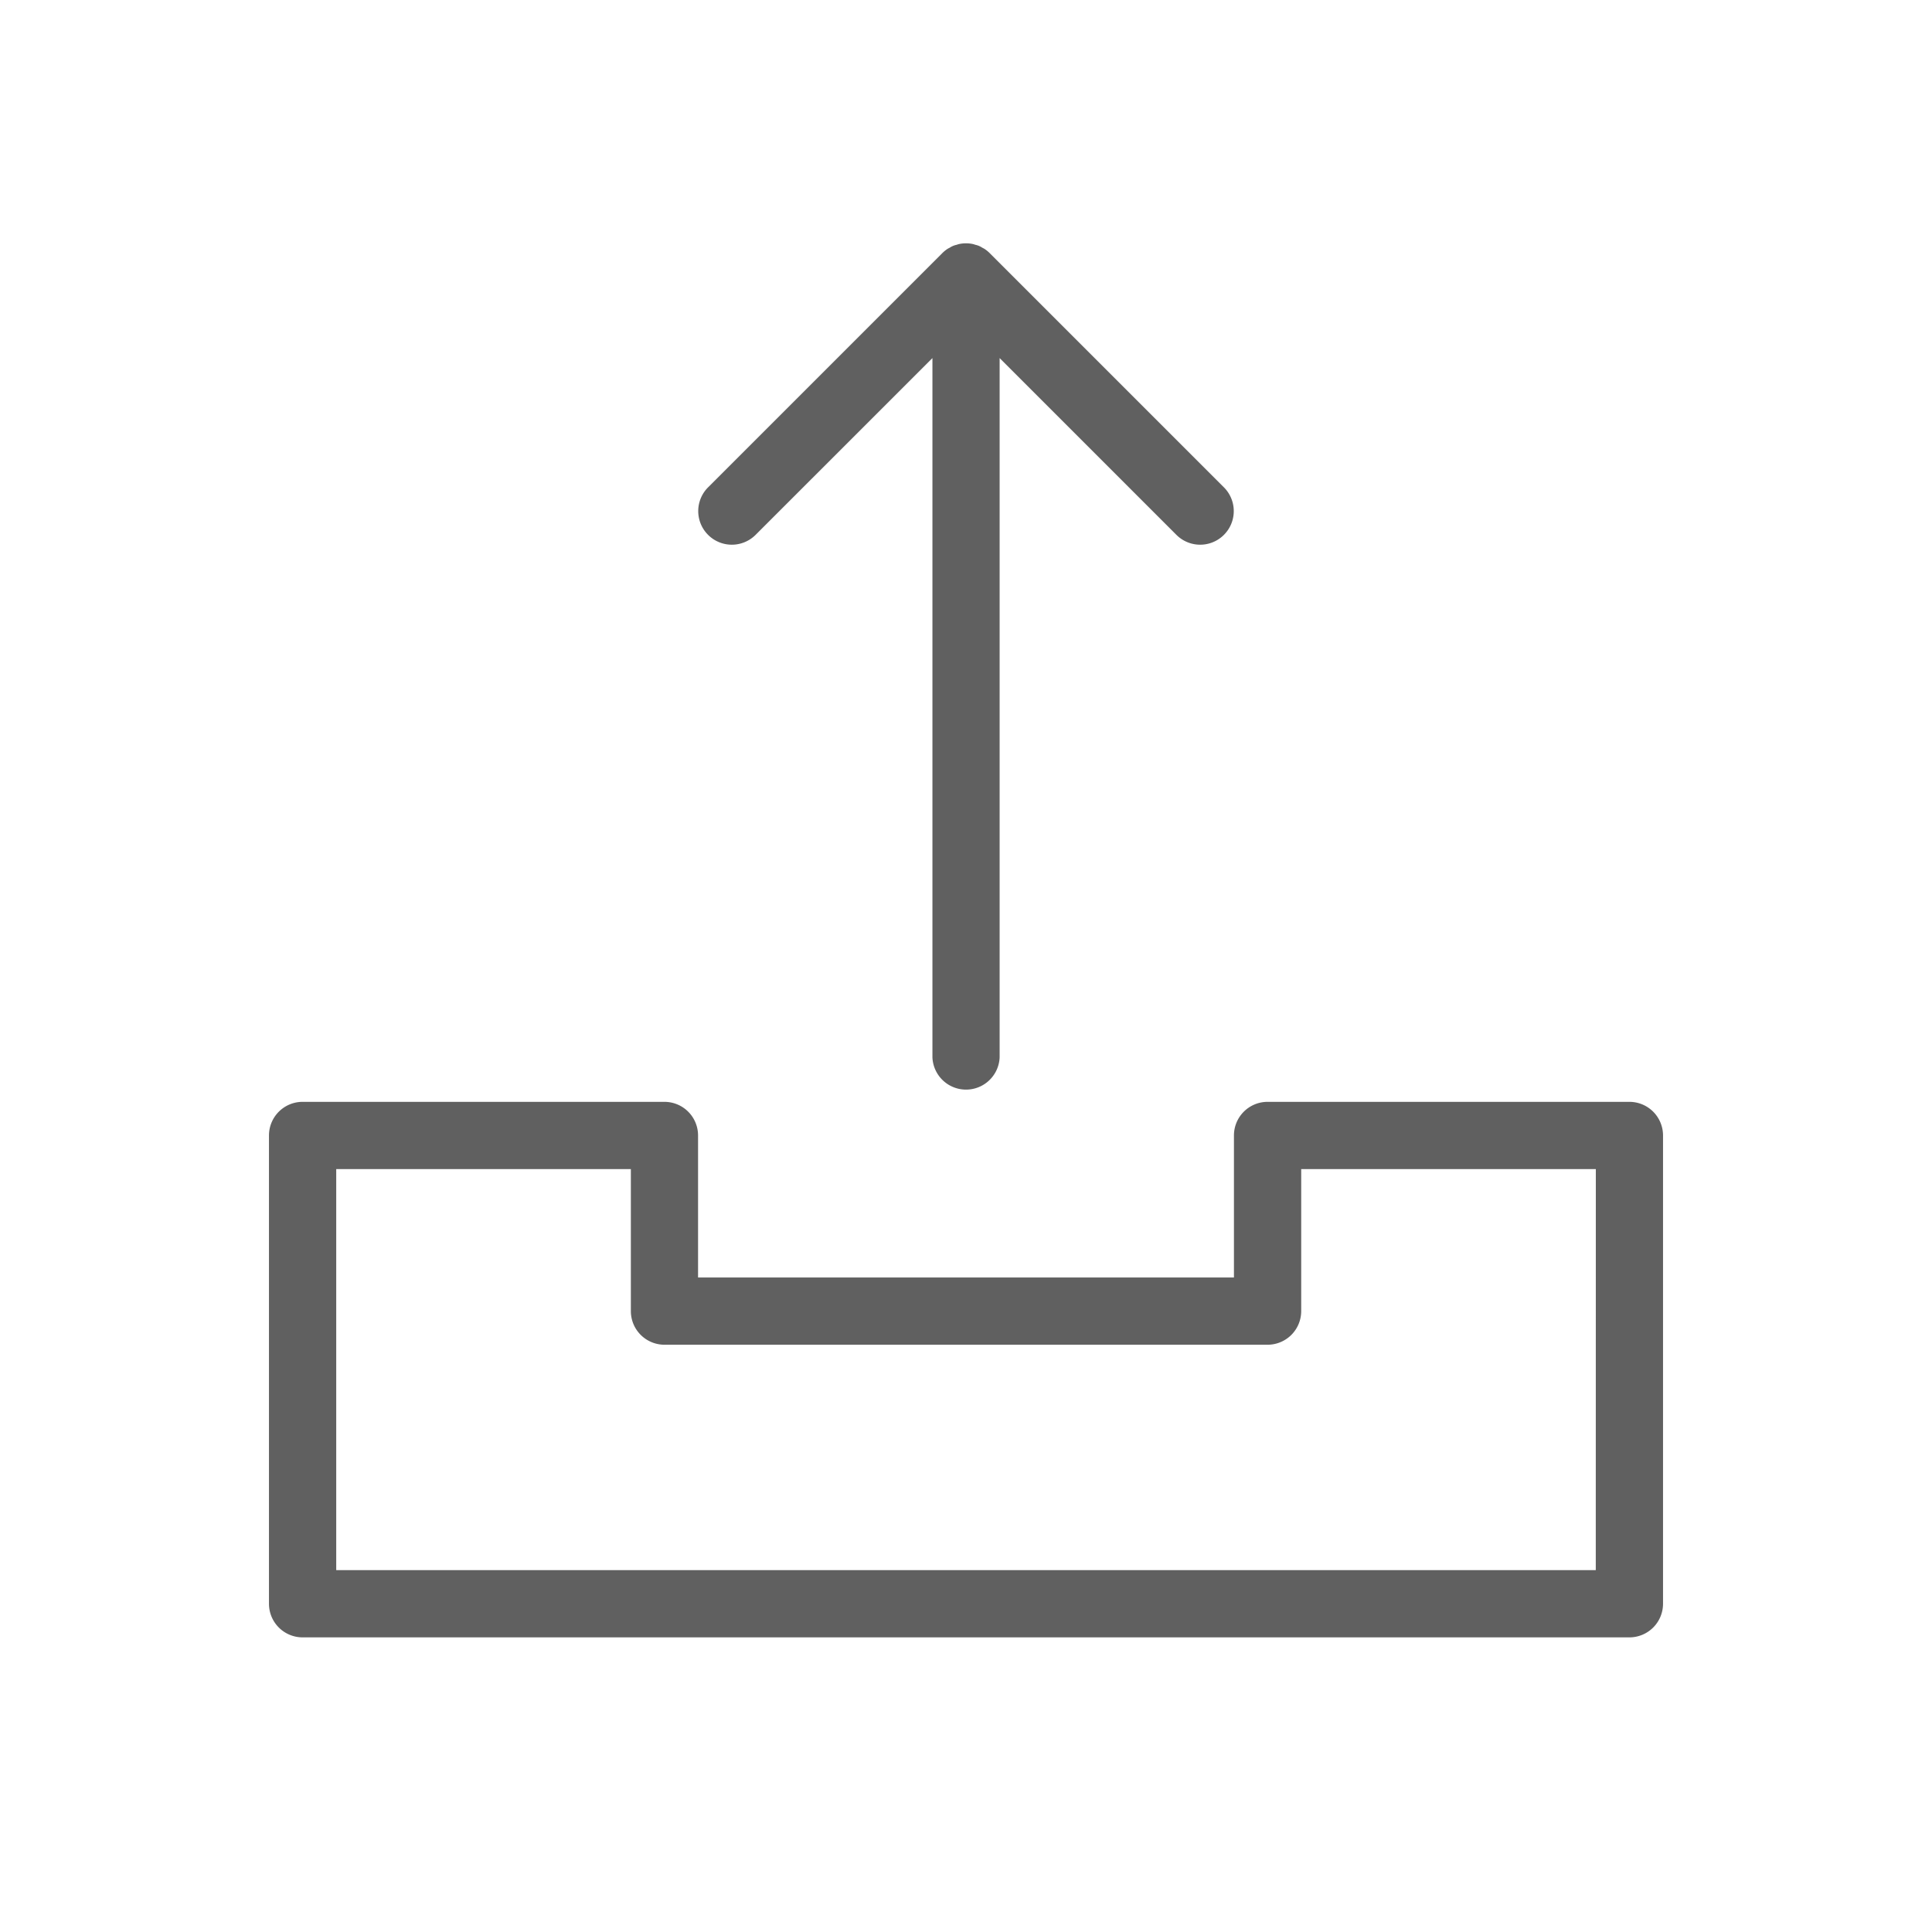 <svg id="Layer_1" data-name="Layer 1" xmlns="http://www.w3.org/2000/svg" xmlns:xlink="http://www.w3.org/1999/xlink" viewBox="0 0 32 32"><defs><style>.cls-1{fill:#606060;}.cls-2{clip-path:url(#clip-path);}.cls-3{clip-path:url(#clip-path-2);}.cls-4{clip-path:url(#clip-path-3);}.cls-5{clip-path:url(#clip-path-4);}.cls-6{clip-path:url(#clip-path-5);}.cls-7{clip-path:url(#clip-path-6);}.cls-8{clip-path:url(#clip-path-7);}.cls-9{clip-path:url(#clip-path-8);}</style><clipPath id="clip-path"><path class="cls-1" d="M16,620.54a7.273,7.273,0,1,1,7.273-7.273A7.271,7.271,0,0,1,16,620.54Zm14.66-5.559-.959-.989a12.389,12.389,0,0,0,0-2.879l.959-.983c.572-.583,1.599-1.356,1.279-2.091l-1.314-3.053c-.32-.736-1.625-.583-2.459-.611l-1.417-.049A13.531,13.531,0,0,0,24.625,602.292l-.045-1.353c-.026-.794.138-2.043-.64-2.348l-3.198-1.267c-.768-.305-1.583.687-2.191,1.221l-1.033.916a14.23,14.23,0,0,0-3.019,0l-1.027-.916c-.608-.543-1.42-1.527-2.191-1.221l-3.198,1.255c-.771.305-.608,1.554-.64,2.348l-.051,1.349a13.535,13.535,0,0,0-2.133,2.03l-1.414.043c-.832.024-2.14-.131-2.459.611l-1.327,3.053c-.32.733.72,1.508,1.279,2.088l.959.986a12.389,12.389,0,0,0,0,2.882l-.959.983c-.569.58-1.599,1.353-1.279,2.088l1.314,3.053c.32.736,1.628.583,2.463.611l1.41.046a13.53,13.53,0,0,0,2.13,2.039l.042,1.346c.026.794-.138,2.046.64,2.351l3.198,1.267c.768.305,1.58-.687,2.188-1.221l1.036-.916a14.234,14.234,0,0,0,3.013,0l1.03.916c.611.546,1.417,1.527,2.188,1.221l3.198-1.255c.771-.305.611-1.551.64-2.351l.048-1.349a13.537,13.537,0,0,0,2.136-2.03l1.414-.043c.832-.024,2.143.131,2.463-.611l1.327-3.053C32.269,616.342,31.226,615.567,30.66,614.981Z"/></clipPath><clipPath id="clip-path-2"><path class="cls-1" d="M-512.39-408.598a2.678,2.678,0,0,0,2.637,2.645h149.353a2.675,2.675,0,0,0,2.637-2.643V-577.38a2.676,2.676,0,0,0-2.637-2.643H-509.753a2.676,2.676,0,0,0-2.637,2.643v15.904h5.401a14.11,14.11,0,0,1,14.08,14.111v2.521a14.11,14.11,0,0,1-14.08,14.111h-5.401v22.373h5.401a14.11,14.11,0,0,1,14.08,14.111v2.521a14.11,14.11,0,0,1-14.08,14.111h-5.401V-455.243h5.401a14.11,14.11,0,0,1,14.08,14.111v2.521a14.11,14.11,0,0,1-14.08,14.111h-5.401Zm-14.76-25.281h20.159a4.734,4.734,0,0,0,4.724-4.734V-441.134a4.734,4.734,0,0,0-4.724-4.734h-20.159a4.734,4.734,0,0,0-4.724,4.734v2.521A4.734,4.734,0,0,0-527.15-433.879Zm0-53.114h20.159a4.734,4.734,0,0,0,4.724-4.734v-2.521a4.734,4.734,0,0,0-4.724-4.734h-20.159a4.734,4.734,0,0,0-4.724,4.734v2.521A4.734,4.734,0,0,0-527.15-486.993Zm0-53.117h20.159a4.734,4.734,0,0,0,4.724-4.734v-2.521a4.734,4.734,0,0,0-4.724-4.735h-20.159a4.734,4.734,0,0,0-4.724,4.735v2.521A4.734,4.734,0,0,0-527.15-540.11ZM-348.406-408.598A12.02,12.02,0,0,1-360.402-396.578H-509.755A12.018,12.018,0,0,1-521.748-408.598v-15.902h-5.401a14.11,14.11,0,0,1-14.08-14.111v-2.521a14.112,14.112,0,0,1,14.08-14.113h5.401v-22.371h-5.401a14.11,14.11,0,0,1-14.08-14.111v-2.521a14.112,14.112,0,0,1,14.08-14.113h5.401v-22.371h-5.401A14.11,14.11,0,0,1-541.23-544.844v-2.521a14.112,14.112,0,0,1,14.083-14.113h5.401v-15.904A12.018,12.018,0,0,1-509.753-589.402h149.353a12.018,12.018,0,0,1,11.994,12.02Zm-81.879-89.466a15.869,15.869,0,0,0,11.454-15.221,15.857,15.857,0,0,0-15.839-15.838,15.856,15.856,0,0,0-15.837,15.838,15.868,15.868,0,0,0,11.452,15.221Zm14.031,2.212c10.025,4.455,17.104,15.15,17.104,27.604v15.968a4.777,4.777,0,0,1-4.574,4.959h-61.893a4.777,4.777,0,0,1-4.574-4.959v-15.968c0-12.454,7.079-23.149,17.103-27.604a25.282,25.282,0,0,1-6.955-17.435,25.399,25.399,0,0,1,25.37-25.372,25.398,25.398,0,0,1,25.373,25.372A25.281,25.281,0,0,1-416.254-495.852Zm-14.985,7.705a25.5,25.5,0,0,1-3.432.231,25.498,25.498,0,0,1-3.432-.231h-4.588c-10.119,0-18.352,8.928-18.352,19.899v11.01h52.745v-11.01c0-10.971-8.235-19.899-18.354-19.899Z"/></clipPath><clipPath id="clip-path-3"><path class="cls-1" d="M-245.214-513.224a1.389,1.389,0,0,0,1.368,1.372h77.455a1.387,1.387,0,0,0,1.368-1.371v-87.532a1.388,1.388,0,0,0-1.368-1.371h-77.455a1.388,1.388,0,0,0-1.368,1.371v8.248h2.801a7.317,7.317,0,0,1,7.302,7.318v1.307a7.317,7.317,0,0,1-7.302,7.318h-2.801v11.603h2.801a7.317,7.317,0,0,1,7.302,7.318v1.307a7.317,7.317,0,0,1-7.302,7.318h-2.801v11.603h2.801a7.317,7.317,0,0,1,7.302,7.318v1.307a7.317,7.317,0,0,1-7.302,7.318h-2.801Zm-7.654-13.111h10.454a2.455,2.455,0,0,0,2.45-2.455v-1.307a2.455,2.455,0,0,0-2.45-2.455h-10.454a2.455,2.455,0,0,0-2.45,2.455v1.307A2.455,2.455,0,0,0-252.869-526.335Zm0-27.545h10.454a2.455,2.455,0,0,0,2.45-2.455v-1.307a2.455,2.455,0,0,0-2.45-2.455h-10.454a2.455,2.455,0,0,0-2.45,2.455v1.307A2.455,2.455,0,0,0-252.869-553.88Zm0-27.546h10.454a2.455,2.455,0,0,0,2.45-2.455v-1.307a2.455,2.455,0,0,0-2.45-2.455h-10.454a2.455,2.455,0,0,0-2.45,2.455v1.307A2.455,2.455,0,0,0-252.869-581.426Zm92.697,68.202a6.234,6.234,0,0,1-6.221,6.234h-77.455a6.233,6.233,0,0,1-6.22-6.234V-521.471h-2.801a7.317,7.317,0,0,1-7.302-7.318v-1.307a7.318,7.318,0,0,1,7.302-7.319h2.801v-11.602h-2.801a7.317,7.317,0,0,1-7.302-7.318v-1.307a7.318,7.318,0,0,1,7.302-7.319h2.801v-11.602h-2.801a7.317,7.317,0,0,1-7.302-7.318v-1.307a7.319,7.319,0,0,1,7.303-7.319h2.801v-8.248a6.233,6.233,0,0,1,6.22-6.233h77.455a6.233,6.233,0,0,1,6.22,6.233Zm-42.462-46.397a8.23,8.23,0,0,0,5.94-7.893A8.223,8.223,0,0,0-204.909-575.729a8.223,8.223,0,0,0-8.213,8.214,8.229,8.229,0,0,0,5.939,7.893Zm7.277,1.147a15.538,15.538,0,0,1,8.87,14.315v8.281a2.477,2.477,0,0,1-2.372,2.572h-32.098a2.477,2.477,0,0,1-2.372-2.572V-544.159a15.538,15.538,0,0,1,8.87-14.315,13.111,13.111,0,0,1-3.607-9.042A13.172,13.172,0,0,1-204.909-580.674a13.172,13.172,0,0,1,13.158,13.158A13.111,13.111,0,0,1-195.358-558.474Zm-7.771,3.996a13.224,13.224,0,0,1-1.78.12,13.223,13.223,0,0,1-1.78-.12h-2.379c-5.248,0-9.517,4.63-9.517,10.319v5.71h27.354v-5.71c0-5.69-4.27-10.319-9.518-10.319Z"/></clipPath><clipPath id="clip-path-4"><path class="cls-1" d="M-87.903-568.831a.64.64,0,0,0,.63.632h35.677a.639.639,0,0,0,.63-.631V-609.149a.639.639,0,0,0-.63-.631H-87.273a.639.639,0,0,0-.63.631v3.799h1.29a3.371,3.371,0,0,1,3.364,3.371v.602a3.371,3.371,0,0,1-3.364,3.371h-1.29v5.345h1.29a3.371,3.371,0,0,1,3.364,3.371v.602a3.371,3.371,0,0,1-3.364,3.371h-1.29v5.345h1.29a3.371,3.371,0,0,1,3.364,3.371v.602a3.371,3.371,0,0,1-3.364,3.371h-1.29Zm-3.526-6.039h4.815a1.131,1.131,0,0,0,1.129-1.131v-.602a1.131,1.131,0,0,0-1.129-1.131h-4.815a1.131,1.131,0,0,0-1.129,1.131v.602A1.131,1.131,0,0,0-91.428-574.87Zm0-12.688h4.815a1.131,1.131,0,0,0,1.129-1.131v-.602a1.131,1.131,0,0,0-1.129-1.131h-4.815a1.131,1.131,0,0,0-1.129,1.131v.602A1.131,1.131,0,0,0-91.428-587.558Zm0-12.688h4.815a1.131,1.131,0,0,0,1.129-1.131v-.602a1.131,1.131,0,0,0-1.129-1.131h-4.815a1.131,1.131,0,0,0-1.129,1.131v.602A1.131,1.131,0,0,0-91.428-600.246Zm42.698,31.415a2.871,2.871,0,0,1-2.866,2.871H-87.273a2.871,2.871,0,0,1-2.865-2.871v-3.799h-1.29a3.371,3.371,0,0,1-3.364-3.371v-.602a3.371,3.371,0,0,1,3.364-3.371h1.29v-5.344h-1.29a3.371,3.371,0,0,1-3.364-3.371v-.602a3.371,3.371,0,0,1,3.364-3.371h1.29v-5.344h-1.29a3.371,3.371,0,0,1-3.364-3.371v-.602a3.371,3.371,0,0,1,3.364-3.371h1.29v-3.799a2.871,2.871,0,0,1,2.865-2.871h35.677a2.871,2.871,0,0,1,2.865,2.871Zm-19.559-21.372a3.791,3.791,0,0,0,2.736-3.636,3.788,3.788,0,0,0-3.784-3.783,3.788,3.788,0,0,0-3.783,3.783,3.79,3.79,0,0,0,2.736,3.636Zm3.352.528a7.157,7.157,0,0,1,4.086,6.594v3.814a1.141,1.141,0,0,1-1.093,1.185H-76.729a1.141,1.141,0,0,1-1.093-1.185v-3.814a7.157,7.157,0,0,1,4.086-6.594,6.039,6.039,0,0,1-1.661-4.165,6.067,6.067,0,0,1,6.06-6.061,6.067,6.067,0,0,1,6.061,6.061A6.039,6.039,0,0,1-64.938-589.674Zm-3.58,1.841a6.091,6.091,0,0,1-.82.055,6.091,6.091,0,0,1-.82-.055h-1.096a4.585,4.585,0,0,0-4.384,4.753v2.63H-63.037v-2.63a4.586,4.586,0,0,0-4.384-4.753Z"/></clipPath><clipPath id="clip-path-5"><path class="cls-1" d="M7.491-595.612a.298.298,0,0,0,.293.294h16.596a.297.297,0,0,0,.293-.294v-18.755a.297.297,0,0,0-.293-.294H7.785a.297.297,0,0,0-.293.294v1.767h.6a1.568,1.568,0,0,1,1.565,1.568v.28a1.568,1.568,0,0,1-1.565,1.568H7.491v2.486h.6a1.568,1.568,0,0,1,1.565,1.568v.28a1.568,1.568,0,0,1-1.565,1.568H7.491v2.486h.6a1.568,1.568,0,0,1,1.565,1.568v.28a1.568,1.568,0,0,1-1.565,1.568H7.491Zm-1.64-2.809h2.24a.526.526,0,0,0,.525-.526v-.28a.526.526,0,0,0-.525-.526h-2.24a.526.526,0,0,0-.525.526v.28A.526.526,0,0,0,5.851-598.422Zm0-5.902h2.24a.526.526,0,0,0,.525-.526v-.28a.526.526,0,0,0-.525-.526h-2.24a.526.526,0,0,0-.525.526v.28A.526.526,0,0,0,5.851-604.324Zm0-5.902h2.24a.526.526,0,0,0,.525-.526v-.28a.526.526,0,0,0-.525-.526h-2.24a.526.526,0,0,0-.525.526v.28A.526.526,0,0,0,5.851-610.226ZM25.713-595.612a1.336,1.336,0,0,1-1.333,1.336H7.784a1.335,1.335,0,0,1-1.333-1.336v-1.767H5.851a1.568,1.568,0,0,1-1.565-1.568v-.28a1.568,1.568,0,0,1,1.565-1.568h.6v-2.486H5.851a1.568,1.568,0,0,1-1.565-1.568v-.28a1.568,1.568,0,0,1,1.565-1.568h.6V-609.184H5.851a1.568,1.568,0,0,1-1.565-1.568v-.28a1.568,1.568,0,0,1,1.565-1.568h.6v-1.767a1.335,1.335,0,0,1,1.333-1.336h16.596a1.335,1.335,0,0,1,1.333,1.336Zm-9.098-9.941a1.763,1.763,0,0,0,1.273-1.691,1.762,1.762,0,0,0-1.76-1.76,1.762,1.762,0,0,0-1.76,1.76,1.763,1.763,0,0,0,1.272,1.691Zm1.559.246a3.329,3.329,0,0,1,1.901,3.067v1.774a.531.531,0,0,1-.508.551H12.689a.531.531,0,0,1-.508-.551v-1.774a3.329,3.329,0,0,1,1.901-3.067,2.809,2.809,0,0,1-.773-1.937,2.822,2.822,0,0,1,2.819-2.819,2.822,2.822,0,0,1,2.819,2.819A2.809,2.809,0,0,1,18.174-605.308Zm-1.665.856a2.834,2.834,0,0,1-.381.026,2.834,2.834,0,0,1-.381-.026h-.51a2.133,2.133,0,0,0-2.039,2.211v1.223h5.861v-1.223a2.133,2.133,0,0,0-2.039-2.211Z"/></clipPath><clipPath id="clip-path-6"><path class="cls-1" d="M-437.818,788.54A58.169,58.169,0,0,1-496,730.358a58.169,58.169,0,0,1,58.182-58.182A58.169,58.169,0,0,1-379.636,730.358,58.169,58.169,0,0,1-437.818,788.54Zm117.279-44.473-7.676-7.914a99.118,99.118,0,0,0,0-23.033l7.676-7.865c4.58-4.665,12.792-10.845,10.234-16.731l-10.515-24.425c-2.558-5.886-12.997-4.665-19.675-4.885l-11.334-.391a108.247,108.247,0,0,0-16.988-16.267l-.358-10.82c-.205-6.35,1.1-16.34-5.117-18.783l-25.585-10.136c-6.14-2.442-12.665,5.496-17.526,9.77l-8.264,7.328a113.841,113.841,0,0,0-24.152,0l-8.213-7.328c-4.861-4.348-11.36-12.212-17.526-9.77l-25.585,10.039c-6.166,2.442-4.861,12.432-5.117,18.783l-.409,10.796a108.285,108.285,0,0,0-17.065,16.242l-11.309.342c-6.652.195-17.116-1.05-19.675,4.885l-10.618,24.425c-2.558,5.862,5.757,12.066,10.234,16.707l7.675,7.889a99.106,99.106,0,0,0,0,23.057l-7.675,7.865c-4.554,4.641-12.792,10.82-10.234,16.707l10.515,24.425c2.558,5.886,13.023,4.665,19.7,4.885l11.283.366a108.243,108.243,0,0,0,17.04,16.316l.333,10.771c.205,6.35-1.1,16.365,5.117,18.807l25.585,10.136c6.14,2.442,12.639-5.496,17.5-9.77l8.29-7.327a113.869,113.869,0,0,0,24.101,0l8.238,7.327c4.887,4.372,11.334,12.212,17.5,9.77l25.585-10.039c6.166-2.442,4.887-12.408,5.117-18.807l.384-10.796a108.301,108.301,0,0,0,17.091-16.242l11.308-.342c6.652-.195,17.142,1.05,19.7-4.885l10.618-24.425C-307.67,754.96-316.011,748.756-320.539,744.067Z"/></clipPath><clipPath id="clip-path-7"><path class="cls-1" d="M-207.172,692.54a29.084,29.084,0,0,1-29.091-29.091,29.084,29.084,0,0,1,29.091-29.091,29.084,29.084,0,0,1,29.091,29.091A29.084,29.084,0,0,1-207.172,692.54Zm58.639-22.236-3.838-3.957a49.559,49.559,0,0,0,0-11.516l3.838-3.932c2.29-2.333,6.396-5.422,5.117-8.365L-148.673,630.32c-1.279-2.943-6.499-2.333-9.837-2.443l-5.667-.195a54.123,54.123,0,0,0-8.494-8.133l-.179-5.41c-.102-3.175.55-8.17-2.558-9.391l-12.793-5.068c-3.07-1.221-6.332,2.748-8.763,4.885l-4.132,3.664a56.921,56.921,0,0,0-12.076,0l-4.106-3.664c-2.431-2.174-5.68-6.106-8.763-4.885l-12.792,5.019c-3.083,1.221-2.431,6.216-2.558,9.391l-.205,5.398a54.143,54.143,0,0,0-8.533,8.121l-5.654.171c-3.326.098-8.558-.525-9.837,2.442l-5.309,12.212c-1.279,2.931,2.878,6.033,5.117,8.353l3.838,3.945a49.553,49.553,0,0,0,0,11.528l-3.838,3.932c-2.277,2.32-6.396,5.41-5.117,8.353l5.258,12.212c1.279,2.943,6.511,2.333,9.85,2.442l5.641.183a54.121,54.121,0,0,0,8.52,8.158l.166,5.386c.102,3.175-.55,8.182,2.558,9.404L-226.144,721.4c3.07,1.221,6.319-2.748,8.75-4.885l4.145-3.664a56.935,56.935,0,0,0,12.051,0l4.119,3.664c2.443,2.186,5.667,6.106,8.75,4.885l12.792-5.019c3.083-1.221,2.443-6.204,2.558-9.404l.192-5.398a54.151,54.151,0,0,0,8.545-8.121l5.654-.171c3.326-.098,8.571.525,9.85-2.442l5.309-12.212C-142.097,675.75-146.268,672.648-148.532,670.303Z"/></clipPath><clipPath id="clip-path-8"><path class="cls-1" d="M-69.761,644.54a14.542,14.542,0,0,1-14.545-14.545,14.542,14.542,0,0,1,14.545-14.545,14.542,14.542,0,0,1,14.545,14.545A14.542,14.542,0,0,1-69.761,644.54Zm29.32-11.118-1.919-1.978a24.779,24.779,0,0,0,0-5.758l1.919-1.966c1.145-1.166,3.198-2.711,2.558-4.183l-2.629-6.106c-.64-1.472-3.249-1.166-4.919-1.221L-48.264,612.111a27.061,27.061,0,0,0-4.247-4.067l-.09-2.705c-.051-1.588.275-4.085-1.279-4.696l-6.396-2.534c-1.535-.611-3.166,1.374-4.381,2.442l-2.066,1.832a28.461,28.461,0,0,0-6.038,0l-2.053-1.832c-1.215-1.087-2.84-3.053-4.381-2.442l-6.396,2.51c-1.541.611-1.215,3.108-1.279,4.696l-.102,2.699a27.072,27.072,0,0,0-4.266,4.061l-2.827.085c-1.663.049-4.279-.263-4.919,1.221l-2.654,6.106c-.64,1.465,1.439,3.016,2.558,4.177l1.919,1.972a24.776,24.776,0,0,0,0,5.764l-1.919,1.966c-1.139,1.16-3.198,2.705-2.558,4.177l2.629,6.106c.64,1.472,3.256,1.166,4.925,1.221l2.821.092a27.061,27.061,0,0,0,4.26,4.079l.083,2.693c.051,1.588-.275,4.091,1.279,4.702l6.396,2.534c1.535.611,3.16-1.374,4.375-2.442L-72.8,654.696a28.468,28.468,0,0,0,6.025,0l2.06,1.832c1.222,1.093,2.834,3.053,4.375,2.442l6.396-2.51c1.541-.611,1.222-3.102,1.279-4.702l.096-2.699A27.075,27.075,0,0,0-48.296,644.999l2.827-.085c1.663-.049,4.285.263,4.925-1.221l2.654-6.106C-37.224,636.145-39.309,634.594-40.441,633.422Z"/></clipPath></defs><title>p-share app icons</title><path class="cls-1" d="M16,620.54a7.273,7.273,0,1,1,7.273-7.273A7.271,7.271,0,0,1,16,620.54Zm14.66-5.559-.959-.989a12.389,12.389,0,0,0,0-2.879l.959-.983c.572-.583,1.599-1.356,1.279-2.091l-1.314-3.053c-.32-.736-1.625-.583-2.459-.611l-1.417-.049A13.531,13.531,0,0,0,24.625,602.292l-.045-1.353c-.026-.794.138-2.043-.64-2.348l-3.198-1.267c-.768-.305-1.583.687-2.191,1.221l-1.033.916a14.23,14.23,0,0,0-3.019,0l-1.027-.916c-.608-.543-1.42-1.527-2.191-1.221l-3.198,1.255c-.771.305-.608,1.554-.64,2.348l-.051,1.349a13.535,13.535,0,0,0-2.133,2.03l-1.414.043c-.832.024-2.14-.131-2.459.611l-1.327,3.053c-.32.733.72,1.508,1.279,2.088l.959.986a12.389,12.389,0,0,0,0,2.882l-.959.983c-.569.58-1.599,1.353-1.279,2.088l1.314,3.053c.32.736,1.628.583,2.463.611l1.41.046a13.53,13.53,0,0,0,2.13,2.039l.042,1.346c.026.794-.138,2.046.64,2.351l3.198,1.267c.768.305,1.58-.687,2.188-1.221l1.036-.916a14.234,14.234,0,0,0,3.013,0l1.03.916c.611.546,1.417,1.527,2.188,1.221l3.198-1.255c.771-.305.611-1.551.64-2.351l.048-1.349a13.537,13.537,0,0,0,2.136-2.03l1.414-.043c.832-.024,2.143.131,2.463-.611l1.327-3.053C32.269,616.342,31.226,615.567,30.66,614.981Z"/><g class="cls-2"><rect class="cls-1" x="-24.727" y="-372.915" width="2081.454" height="1117.091"/></g><path class="cls-1" d="M-512.39-408.598a2.678,2.678,0,0,0,2.637,2.645h149.353a2.675,2.675,0,0,0,2.637-2.643V-577.38a2.676,2.676,0,0,0-2.637-2.643H-509.753a2.676,2.676,0,0,0-2.637,2.643v15.904h5.401a14.11,14.11,0,0,1,14.08,14.111v2.521a14.11,14.11,0,0,1-14.08,14.111h-5.401v22.373h5.401a14.11,14.11,0,0,1,14.08,14.111v2.521a14.11,14.11,0,0,1-14.08,14.111h-5.401V-455.243h5.401a14.11,14.11,0,0,1,14.08,14.111v2.521a14.11,14.11,0,0,1-14.08,14.111h-5.401Zm-14.76-25.281h20.159a4.734,4.734,0,0,0,4.724-4.734V-441.134a4.734,4.734,0,0,0-4.724-4.734h-20.159a4.734,4.734,0,0,0-4.724,4.734v2.521A4.734,4.734,0,0,0-527.15-433.879Zm0-53.114h20.159a4.734,4.734,0,0,0,4.724-4.734v-2.521a4.734,4.734,0,0,0-4.724-4.734h-20.159a4.734,4.734,0,0,0-4.724,4.734v2.521A4.734,4.734,0,0,0-527.15-486.993Zm0-53.117h20.159a4.734,4.734,0,0,0,4.724-4.734v-2.521a4.734,4.734,0,0,0-4.724-4.735h-20.159a4.734,4.734,0,0,0-4.724,4.735v2.521A4.734,4.734,0,0,0-527.15-540.11ZM-348.406-408.598A12.02,12.02,0,0,1-360.402-396.578H-509.755A12.018,12.018,0,0,1-521.748-408.598v-15.902h-5.401a14.11,14.11,0,0,1-14.08-14.111v-2.521a14.112,14.112,0,0,1,14.08-14.113h5.401v-22.371h-5.401a14.11,14.11,0,0,1-14.08-14.111v-2.521a14.112,14.112,0,0,1,14.08-14.113h5.401v-22.371h-5.401A14.11,14.11,0,0,1-541.23-544.844v-2.521a14.112,14.112,0,0,1,14.083-14.113h5.401v-15.904A12.018,12.018,0,0,1-509.753-589.402h149.353a12.018,12.018,0,0,1,11.994,12.02Zm-81.879-89.466a15.869,15.869,0,0,0,11.454-15.221,15.857,15.857,0,0,0-15.839-15.838,15.856,15.856,0,0,0-15.837,15.838,15.868,15.868,0,0,0,11.452,15.221Zm14.031,2.212c10.025,4.455,17.104,15.15,17.104,27.604v15.968a4.777,4.777,0,0,1-4.574,4.959h-61.893a4.777,4.777,0,0,1-4.574-4.959v-15.968c0-12.454,7.079-23.149,17.103-27.604a25.282,25.282,0,0,1-6.955-17.435,25.399,25.399,0,0,1,25.37-25.372,25.398,25.398,0,0,1,25.373,25.372A25.281,25.281,0,0,1-416.254-495.852Zm-14.985,7.705a25.5,25.5,0,0,1-3.432.231,25.498,25.498,0,0,1-3.432-.231h-4.588c-10.119,0-18.352,8.928-18.352,19.899v11.01h52.745v-11.01c0-10.971-8.235-19.899-18.354-19.899Z"/><g class="cls-3"><rect class="cls-1" x="-734.054" y="-1574.946" width="15329.487" height="8227.146"/></g><path class="cls-1" d="M-245.214-513.224a1.389,1.389,0,0,0,1.368,1.372h77.455a1.387,1.387,0,0,0,1.368-1.371v-87.532a1.388,1.388,0,0,0-1.368-1.371h-77.455a1.388,1.388,0,0,0-1.368,1.371v8.248h2.801a7.317,7.317,0,0,1,7.302,7.318v1.307a7.317,7.317,0,0,1-7.302,7.318h-2.801v11.603h2.801a7.317,7.317,0,0,1,7.302,7.318v1.307a7.317,7.317,0,0,1-7.302,7.318h-2.801v11.603h2.801a7.317,7.317,0,0,1,7.302,7.318v1.307a7.317,7.317,0,0,1-7.302,7.318h-2.801Zm-7.654-13.111h10.454a2.455,2.455,0,0,0,2.45-2.455v-1.307a2.455,2.455,0,0,0-2.45-2.455h-10.454a2.455,2.455,0,0,0-2.45,2.455v1.307A2.455,2.455,0,0,0-252.869-526.335Zm0-27.545h10.454a2.455,2.455,0,0,0,2.45-2.455v-1.307a2.455,2.455,0,0,0-2.45-2.455h-10.454a2.455,2.455,0,0,0-2.45,2.455v1.307A2.455,2.455,0,0,0-252.869-553.88Zm0-27.546h10.454a2.455,2.455,0,0,0,2.45-2.455v-1.307a2.455,2.455,0,0,0-2.45-2.455h-10.454a2.455,2.455,0,0,0-2.45,2.455v1.307A2.455,2.455,0,0,0-252.869-581.426Zm92.697,68.202a6.234,6.234,0,0,1-6.221,6.234h-77.455a6.233,6.233,0,0,1-6.22-6.234V-521.471h-2.801a7.317,7.317,0,0,1-7.302-7.318v-1.307a7.318,7.318,0,0,1,7.302-7.319h2.801v-11.602h-2.801a7.317,7.317,0,0,1-7.302-7.318v-1.307a7.318,7.318,0,0,1,7.302-7.319h2.801v-11.602h-2.801a7.317,7.317,0,0,1-7.302-7.318v-1.307a7.319,7.319,0,0,1,7.303-7.319h2.801v-8.248a6.233,6.233,0,0,1,6.22-6.233h77.455a6.233,6.233,0,0,1,6.22,6.233Zm-42.462-46.397a8.23,8.23,0,0,0,5.94-7.893A8.223,8.223,0,0,0-204.909-575.729a8.223,8.223,0,0,0-8.213,8.214,8.229,8.229,0,0,0,5.939,7.893Zm7.277,1.147a15.538,15.538,0,0,1,8.87,14.315v8.281a2.477,2.477,0,0,1-2.372,2.572h-32.098a2.477,2.477,0,0,1-2.372-2.572V-544.159a15.538,15.538,0,0,1,8.87-14.315,13.111,13.111,0,0,1-3.607-9.042A13.172,13.172,0,0,1-204.909-580.674a13.172,13.172,0,0,1,13.158,13.158A13.111,13.111,0,0,1-195.358-558.474Zm-7.771,3.996a13.224,13.224,0,0,1-1.78.12,13.223,13.223,0,0,1-1.78-.12h-2.379c-5.248,0-9.517,4.63-9.517,10.319v5.71h27.354v-5.71c0-5.69-4.27-10.319-9.518-10.319Z"/><g class="cls-4"><rect class="cls-1" x="-360.17" y="-1118.094" width="7949.898" height="4266.612"/></g><path class="cls-1" d="M-87.903-568.831a.64.64,0,0,0,.63.632h35.677a.639.639,0,0,0,.63-.631V-609.149a.639.639,0,0,0-.63-.631H-87.273a.639.639,0,0,0-.63.631v3.799h1.29a3.371,3.371,0,0,1,3.364,3.371v.602a3.371,3.371,0,0,1-3.364,3.371h-1.29v5.345h1.29a3.371,3.371,0,0,1,3.364,3.371v.602a3.371,3.371,0,0,1-3.364,3.371h-1.29v5.345h1.29a3.371,3.371,0,0,1,3.364,3.371v.602a3.371,3.371,0,0,1-3.364,3.371h-1.29Zm-3.526-6.039h4.815a1.131,1.131,0,0,0,1.129-1.131v-.602a1.131,1.131,0,0,0-1.129-1.131h-4.815a1.131,1.131,0,0,0-1.129,1.131v.602A1.131,1.131,0,0,0-91.428-574.87Zm0-12.688h4.815a1.131,1.131,0,0,0,1.129-1.131v-.602a1.131,1.131,0,0,0-1.129-1.131h-4.815a1.131,1.131,0,0,0-1.129,1.131v.602A1.131,1.131,0,0,0-91.428-587.558Zm0-12.688h4.815a1.131,1.131,0,0,0,1.129-1.131v-.602a1.131,1.131,0,0,0-1.129-1.131h-4.815a1.131,1.131,0,0,0-1.129,1.131v.602A1.131,1.131,0,0,0-91.428-600.246Zm42.698,31.415a2.871,2.871,0,0,1-2.866,2.871H-87.273a2.871,2.871,0,0,1-2.865-2.871v-3.799h-1.29a3.371,3.371,0,0,1-3.364-3.371v-.602a3.371,3.371,0,0,1,3.364-3.371h1.29v-5.344h-1.29a3.371,3.371,0,0,1-3.364-3.371v-.602a3.371,3.371,0,0,1,3.364-3.371h1.29v-5.344h-1.29a3.371,3.371,0,0,1-3.364-3.371v-.602a3.371,3.371,0,0,1,3.364-3.371h1.29v-3.799a2.871,2.871,0,0,1,2.865-2.871h35.677a2.871,2.871,0,0,1,2.865,2.871Zm-19.559-21.372a3.791,3.791,0,0,0,2.736-3.636,3.788,3.788,0,0,0-3.784-3.783,3.788,3.788,0,0,0-3.783,3.783,3.79,3.79,0,0,0,2.736,3.636Zm3.352.528a7.157,7.157,0,0,1,4.086,6.594v3.814a1.141,1.141,0,0,1-1.093,1.185H-76.729a1.141,1.141,0,0,1-1.093-1.185v-3.814a7.157,7.157,0,0,1,4.086-6.594,6.039,6.039,0,0,1-1.661-4.165,6.067,6.067,0,0,1,6.06-6.061,6.067,6.067,0,0,1,6.061,6.061A6.039,6.039,0,0,1-64.938-589.674Zm-3.58,1.841a6.091,6.091,0,0,1-.82.055,6.091,6.091,0,0,1-.82-.055h-1.096a4.585,4.585,0,0,0-4.384,4.753v2.63H-63.037v-2.63a4.586,4.586,0,0,0-4.384-4.753Z"/><g class="cls-5"><rect class="cls-1" x="-140.853" y="-847.446" width="3661.882" height="1965.287"/></g><path class="cls-1" d="M7.491-595.612a.298.298,0,0,0,.293.294h16.596a.297.297,0,0,0,.293-.294v-18.755a.297.297,0,0,0-.293-.294H7.785a.297.297,0,0,0-.293.294v1.767h.6a1.568,1.568,0,0,1,1.565,1.568v.28a1.568,1.568,0,0,1-1.565,1.568H7.491v2.486h.6a1.568,1.568,0,0,1,1.565,1.568v.28a1.568,1.568,0,0,1-1.565,1.568H7.491v2.486h.6a1.568,1.568,0,0,1,1.565,1.568v.28a1.568,1.568,0,0,1-1.565,1.568H7.491Zm-1.64-2.809h2.24a.526.526,0,0,0,.525-.526v-.28a.526.526,0,0,0-.525-.526h-2.24a.526.526,0,0,0-.525.526v.28A.526.526,0,0,0,5.851-598.422Zm0-5.902h2.24a.526.526,0,0,0,.525-.526v-.28a.526.526,0,0,0-.525-.526h-2.24a.526.526,0,0,0-.525.526v.28A.526.526,0,0,0,5.851-604.324Zm0-5.902h2.24a.526.526,0,0,0,.525-.526v-.28a.526.526,0,0,0-.525-.526h-2.24a.526.526,0,0,0-.525.526v.28A.526.526,0,0,0,5.851-610.226ZM25.713-595.612a1.336,1.336,0,0,1-1.333,1.336H7.784a1.335,1.335,0,0,1-1.333-1.336v-1.767H5.851a1.568,1.568,0,0,1-1.565-1.568v-.28a1.568,1.568,0,0,1,1.565-1.568h.6v-2.486H5.851a1.568,1.568,0,0,1-1.565-1.568v-.28a1.568,1.568,0,0,1,1.565-1.568h.6V-609.184H5.851a1.568,1.568,0,0,1-1.565-1.568v-.28a1.568,1.568,0,0,1,1.565-1.568h.6v-1.767a1.335,1.335,0,0,1,1.333-1.336h16.596a1.335,1.335,0,0,1,1.333,1.336Zm-9.098-9.941a1.763,1.763,0,0,0,1.273-1.691,1.762,1.762,0,0,0-1.76-1.76,1.762,1.762,0,0,0-1.76,1.76,1.763,1.763,0,0,0,1.272,1.691Zm1.559.246a3.329,3.329,0,0,1,1.901,3.067v1.774a.531.531,0,0,1-.508.551H12.689a.531.531,0,0,1-.508-.551v-1.774a3.329,3.329,0,0,1,1.901-3.067,2.809,2.809,0,0,1-.773-1.937,2.822,2.822,0,0,1,2.819-2.819,2.822,2.822,0,0,1,2.819,2.819A2.809,2.809,0,0,1,18.174-605.308Zm-1.665.856a2.834,2.834,0,0,1-.381.026,2.834,2.834,0,0,1-.381-.026h-.51a2.133,2.133,0,0,0-2.039,2.211v1.223h5.861v-1.223a2.133,2.133,0,0,0-2.039-2.211Z"/><g class="cls-6"><rect class="cls-1" x="-17.14" y="-725.216" width="1703.404" height="914.196"/></g><path class="cls-1" d="M26.988,18.25H20.995a.557.557,0,0,0-.557.557v2.352H11.562V18.807a.557.557,0,0,0-.557-.557H5.012a.557.557,0,0,0-.557.557V26.563a.557.557,0,0,0,.557.557H26.988a.557.557,0,0,0,.557-.557V18.807A.557.557,0,0,0,26.988,18.25Zm-.557,7.756H5.569V19.364h4.88v2.352a.557.557,0,0,0,.557.557h9.989a.557.557,0,0,0,.557-.557V19.364h4.88Z"/><path class="cls-1" d="M15.606,4.194a.558.558,0,0,1,.085-.07c.013-.009.028-.015.042-.023a.327.327,0,0,1,.11-.046c.016-.005.031-.011.048-.014a.546.546,0,0,1,.218,0c.017.003.032.009.048.014a.327.327,0,0,1,.11.046c.014.008.028.014.042.023a.559.559,0,0,1,.085.07l3.878,3.878a.556.556,0,0,1-.787.787L16.557,5.931V17.514a.557.557,0,0,1-1.113,0V5.931L12.515,8.859a.556.556,0,0,1-.787-.787Z"/><path class="cls-1" d="M-437.818,788.54A58.169,58.169,0,0,1-496,730.358a58.169,58.169,0,0,1,58.182-58.182A58.169,58.169,0,0,1-379.636,730.358,58.169,58.169,0,0,1-437.818,788.54Zm117.279-44.473-7.676-7.914a99.118,99.118,0,0,0,0-23.033l7.676-7.865c4.58-4.665,12.792-10.845,10.234-16.731l-10.515-24.425c-2.558-5.886-12.997-4.665-19.675-4.885l-11.334-.391a108.247,108.247,0,0,0-16.988-16.267l-.358-10.82c-.205-6.35,1.1-16.34-5.117-18.783l-25.585-10.136c-6.14-2.442-12.665,5.496-17.526,9.77l-8.264,7.328a113.841,113.841,0,0,0-24.152,0l-8.213-7.328c-4.861-4.348-11.36-12.212-17.526-9.77l-25.585,10.039c-6.166,2.442-4.861,12.432-5.117,18.783l-.409,10.796a108.285,108.285,0,0,0-17.065,16.242l-11.309.342c-6.652.195-17.116-1.05-19.675,4.885l-10.618,24.425c-2.558,5.862,5.757,12.066,10.234,16.707l7.675,7.889a99.106,99.106,0,0,0,0,23.057l-7.675,7.865c-4.554,4.641-12.792,10.82-10.234,16.707l10.515,24.425c2.558,5.886,13.023,4.665,19.7,4.885l11.283.366a108.243,108.243,0,0,0,17.04,16.316l.333,10.771c.205,6.35-1.1,16.365,5.117,18.807l25.585,10.136c6.14,2.442,12.639-5.496,17.5-9.77l8.29-7.327a113.869,113.869,0,0,0,24.101,0l8.238,7.327c4.887,4.372,11.334,12.212,17.5,9.77l25.585-10.039c6.166-2.442,4.887-12.408,5.117-18.807l.384-10.796a108.301,108.301,0,0,0,17.091-16.242l11.308-.342c6.652-.195,17.142,1.05,19.7-4.885l10.618-24.425C-307.67,754.96-316.011,748.756-320.539,744.067Z"/><g class="cls-7"><rect class="cls-1" x="-763.636" y="-7159.097" width="16651.637" height="8936.727"/></g><path class="cls-1" d="M-207.172,692.54a29.084,29.084,0,0,1-29.091-29.091,29.084,29.084,0,0,1,29.091-29.091,29.084,29.084,0,0,1,29.091,29.091A29.084,29.084,0,0,1-207.172,692.54Zm58.639-22.236-3.838-3.957a49.559,49.559,0,0,0,0-11.516l3.838-3.932c2.29-2.333,6.396-5.422,5.117-8.365L-148.673,630.32c-1.279-2.943-6.499-2.333-9.837-2.443l-5.667-.195a54.123,54.123,0,0,0-8.494-8.133l-.179-5.41c-.102-3.175.55-8.17-2.558-9.391l-12.793-5.068c-3.07-1.221-6.332,2.748-8.763,4.885l-4.132,3.664a56.921,56.921,0,0,0-12.076,0l-4.106-3.664c-2.431-2.174-5.68-6.106-8.763-4.885l-12.792,5.019c-3.083,1.221-2.431,6.216-2.558,9.391l-.205,5.398a54.143,54.143,0,0,0-8.533,8.121l-5.654.171c-3.326.098-8.558-.525-9.837,2.442l-5.309,12.212c-1.279,2.931,2.878,6.033,5.117,8.353l3.838,3.945a49.553,49.553,0,0,0,0,11.528l-3.838,3.932c-2.277,2.32-6.396,5.41-5.117,8.353l5.258,12.212c1.279,2.943,6.511,2.333,9.85,2.442l5.641.183a54.121,54.121,0,0,0,8.52,8.158l.166,5.386c.102,3.175-.55,8.182,2.558,9.404L-226.144,721.4c3.07,1.221,6.319-2.748,8.75-4.885l4.145-3.664a56.935,56.935,0,0,0,12.051,0l4.119,3.664c2.443,2.186,5.667,6.106,8.75,4.885l12.792-5.019c3.083-1.221,2.443-6.204,2.558-9.404l.192-5.398a54.151,54.151,0,0,0,8.545-8.121l5.654-.171c3.326-.098,8.571.525,9.85-2.442l5.309-12.212C-142.097,675.75-146.268,672.648-148.532,670.303Z"/><g class="cls-8"><rect class="cls-1" x="-370.081" y="-3281.278" width="8325.818" height="4468.364"/></g><path class="cls-1" d="M-69.761,644.54a14.542,14.542,0,0,1-14.545-14.545,14.542,14.542,0,0,1,14.545-14.545,14.542,14.542,0,0,1,14.545,14.545A14.542,14.542,0,0,1-69.761,644.54Zm29.32-11.118-1.919-1.978a24.779,24.779,0,0,0,0-5.758l1.919-1.966c1.145-1.166,3.198-2.711,2.558-4.183l-2.629-6.106c-.64-1.472-3.249-1.166-4.919-1.221L-48.264,612.111a27.061,27.061,0,0,0-4.247-4.067l-.09-2.705c-.051-1.588.275-4.085-1.279-4.696l-6.396-2.534c-1.535-.611-3.166,1.374-4.381,2.442l-2.066,1.832a28.461,28.461,0,0,0-6.038,0l-2.053-1.832c-1.215-1.087-2.84-3.053-4.381-2.442l-6.396,2.51c-1.541.611-1.215,3.108-1.279,4.696l-.102,2.699a27.072,27.072,0,0,0-4.266,4.061l-2.827.085c-1.663.049-4.279-.263-4.919,1.221l-2.654,6.106c-.64,1.465,1.439,3.016,2.558,4.177l1.919,1.972a24.776,24.776,0,0,0,0,5.764l-1.919,1.966c-1.139,1.16-3.198,2.705-2.558,4.177l2.629,6.106c.64,1.472,3.256,1.166,4.925,1.221l2.821.092a27.061,27.061,0,0,0,4.26,4.079l.083,2.693c.051,1.588-.275,4.091,1.279,4.702l6.396,2.534c1.535.611,3.16-1.374,4.375-2.442L-72.8,654.696a28.468,28.468,0,0,0,6.025,0l2.06,1.832c1.222,1.093,2.834,3.053,4.375,2.442l6.396-2.51c1.541-.611,1.222-3.102,1.279-4.702l.096-2.699A27.075,27.075,0,0,0-48.296,644.999l2.827-.085c1.663-.049,4.285.263,4.925-1.221l2.654-6.106C-37.224,636.145-39.309,634.594-40.441,633.422Z"/><g class="cls-9"><rect class="cls-1" x="-151.216" y="-1342.369" width="4162.909" height="2234.182"/></g></svg>